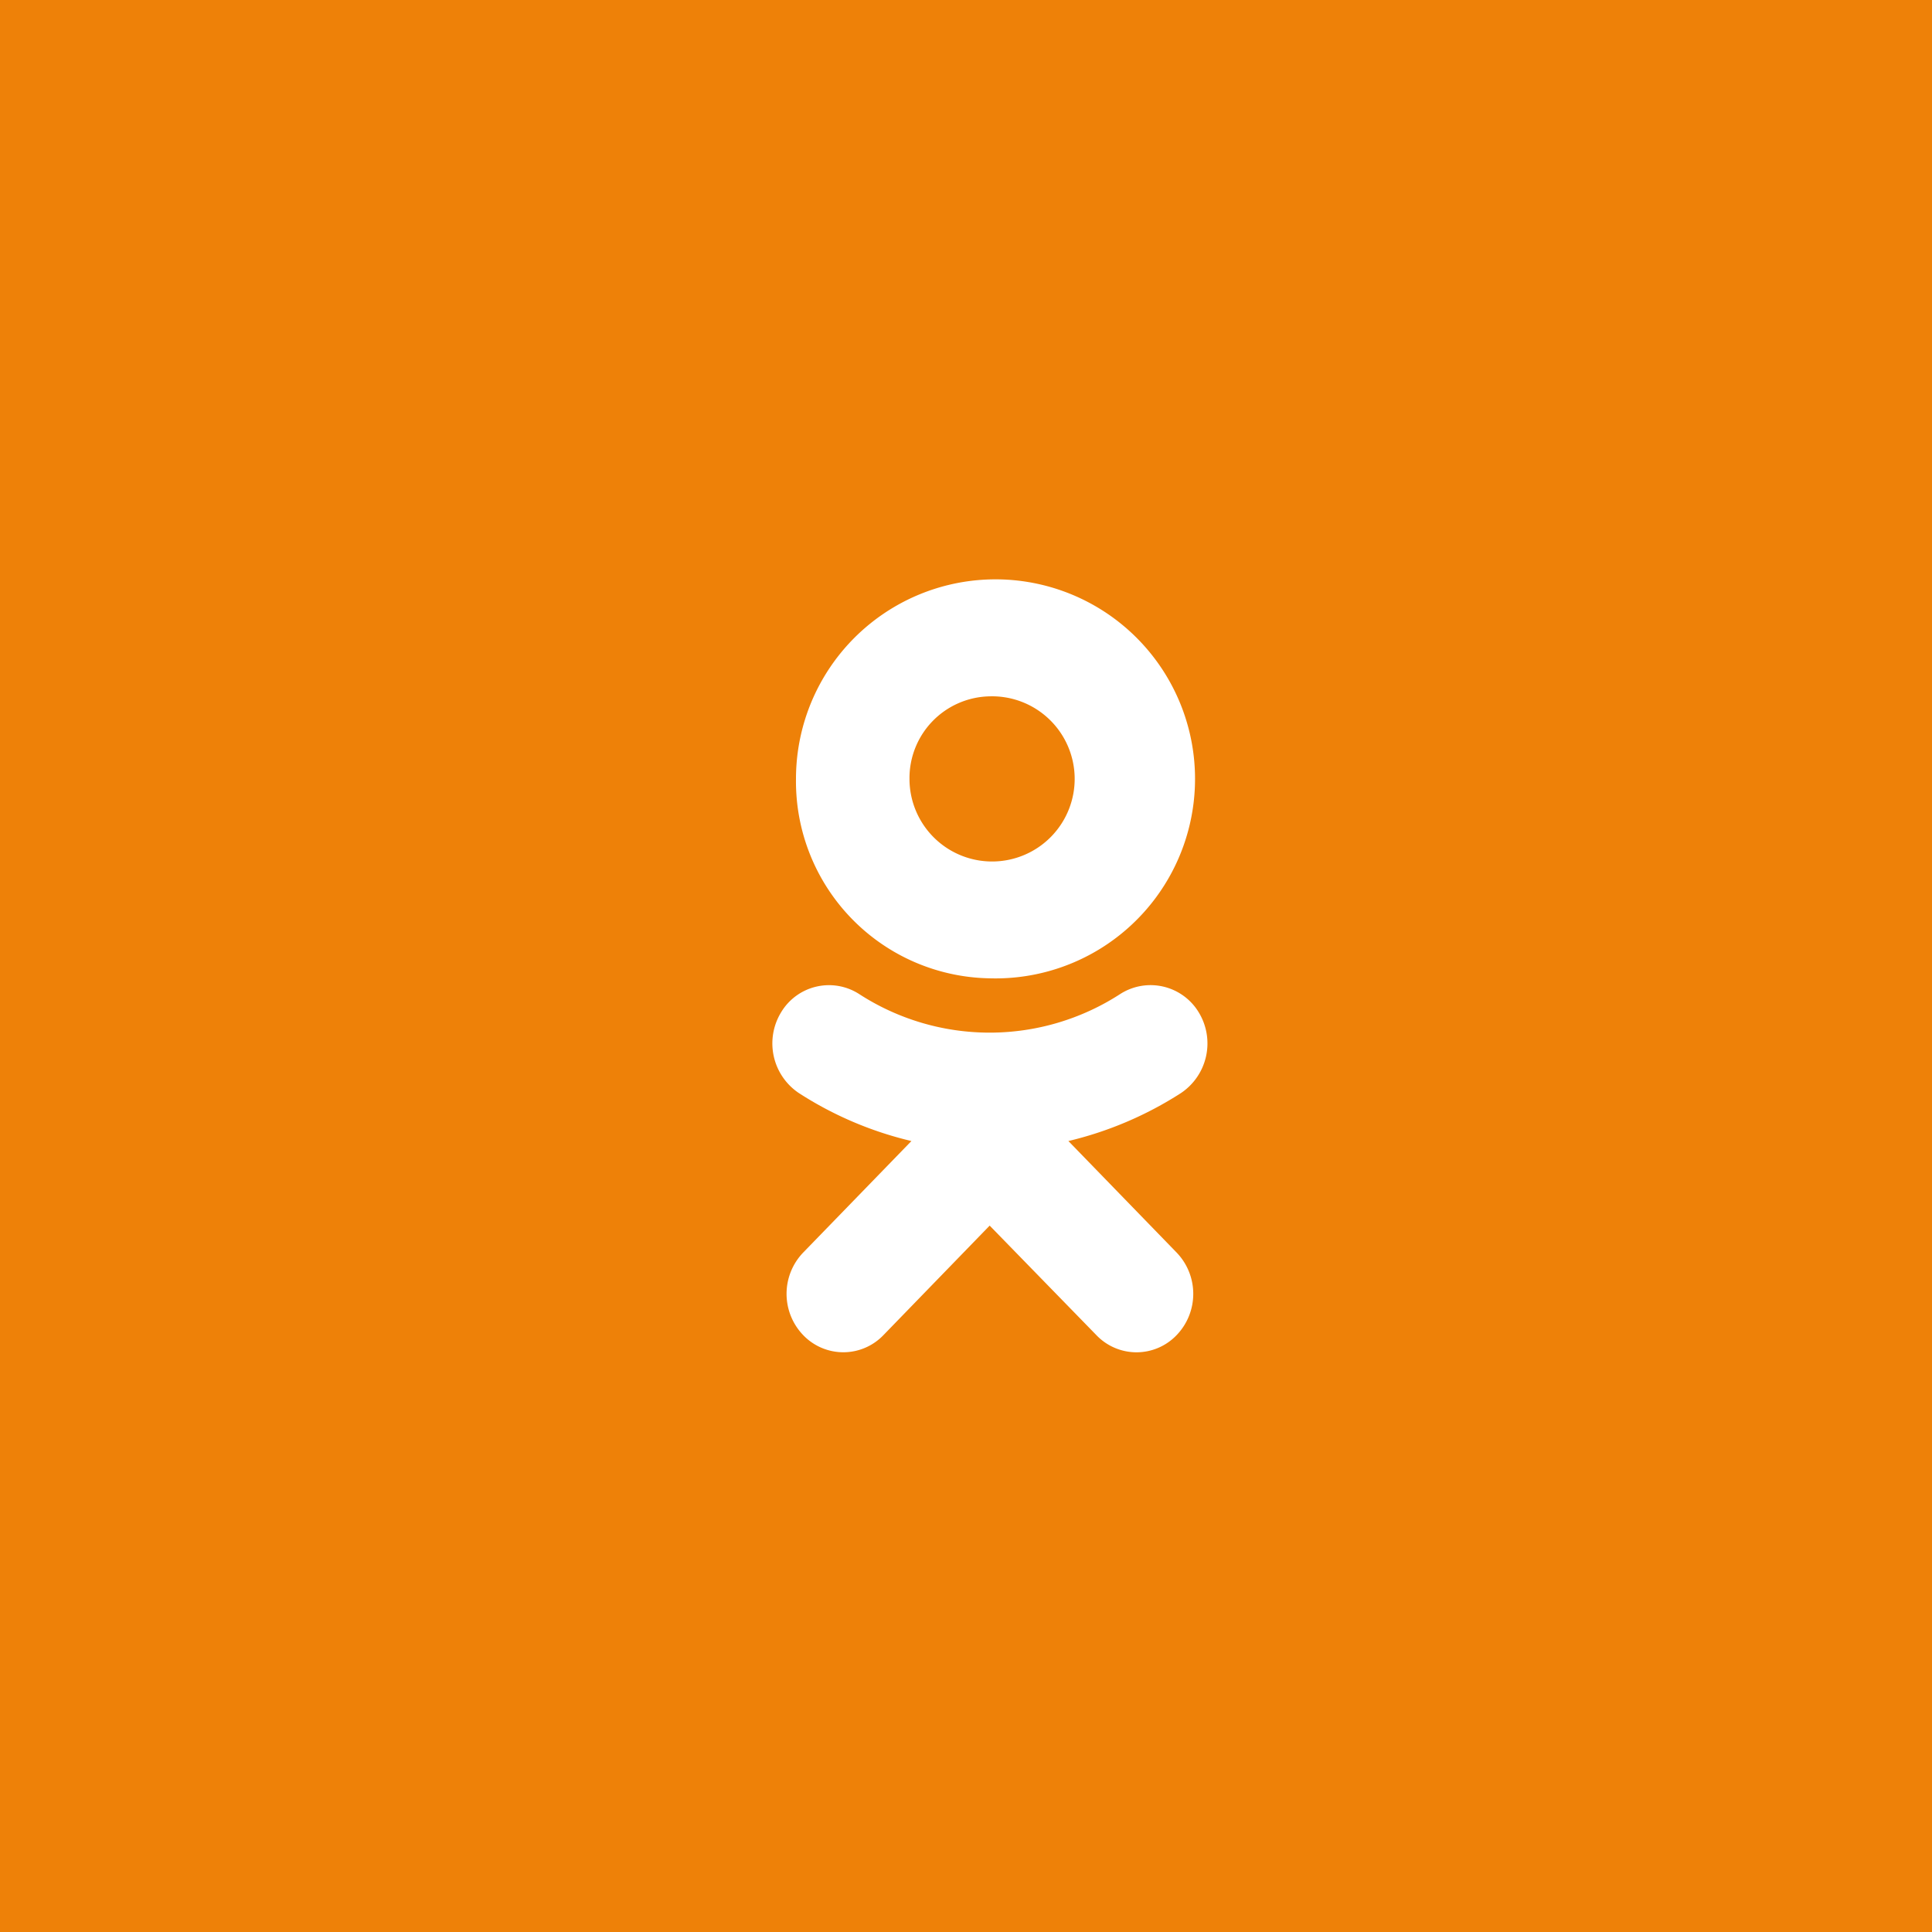 <svg id="_2Odnoklassniki.svg" data-name="2Odnoklassniki.svg" xmlns="http://www.w3.org/2000/svg" width="40" height="40" viewBox="0 0 40 40">
  <defs>
    <style>
      .cls-1 {
        fill: #ee8108;
      }

      .cls-2 {
        fill: #fff;
        fill-rule: evenodd;
      }
    </style>
  </defs>
  <rect id="Rectangle_1_copy_5" data-name="Rectangle 1 copy 5" class="cls-1" width="40" height="40"/>
  <path id="Odnoklassniki" class="cls-2" d="M1930.49,115.255a4.131,4.131,0,1,0-4.01-4.128A4.078,4.078,0,0,0,1930.49,115.255Zm0-5.838a1.71,1.71,0,1,1-1.66,1.71A1.693,1.693,0,0,1,1930.49,109.417Zm1.63,9.207a7.525,7.525,0,0,0,2.33-.993,1.237,1.237,0,0,0,.37-1.669,1.165,1.165,0,0,0-1.63-.38,4.969,4.969,0,0,1-5.4,0,1.155,1.155,0,0,0-1.62.38,1.237,1.237,0,0,0,.37,1.669,7.448,7.448,0,0,0,2.33.993l-2.24,2.308a1.233,1.233,0,0,0,0,1.711,1.15,1.15,0,0,0,1.66,0l2.2-2.268,2.21,2.268a1.148,1.148,0,0,0,1.66,0,1.233,1.233,0,0,0,0-1.711Z" transform="translate(-1910 -95)"/>
</svg>

